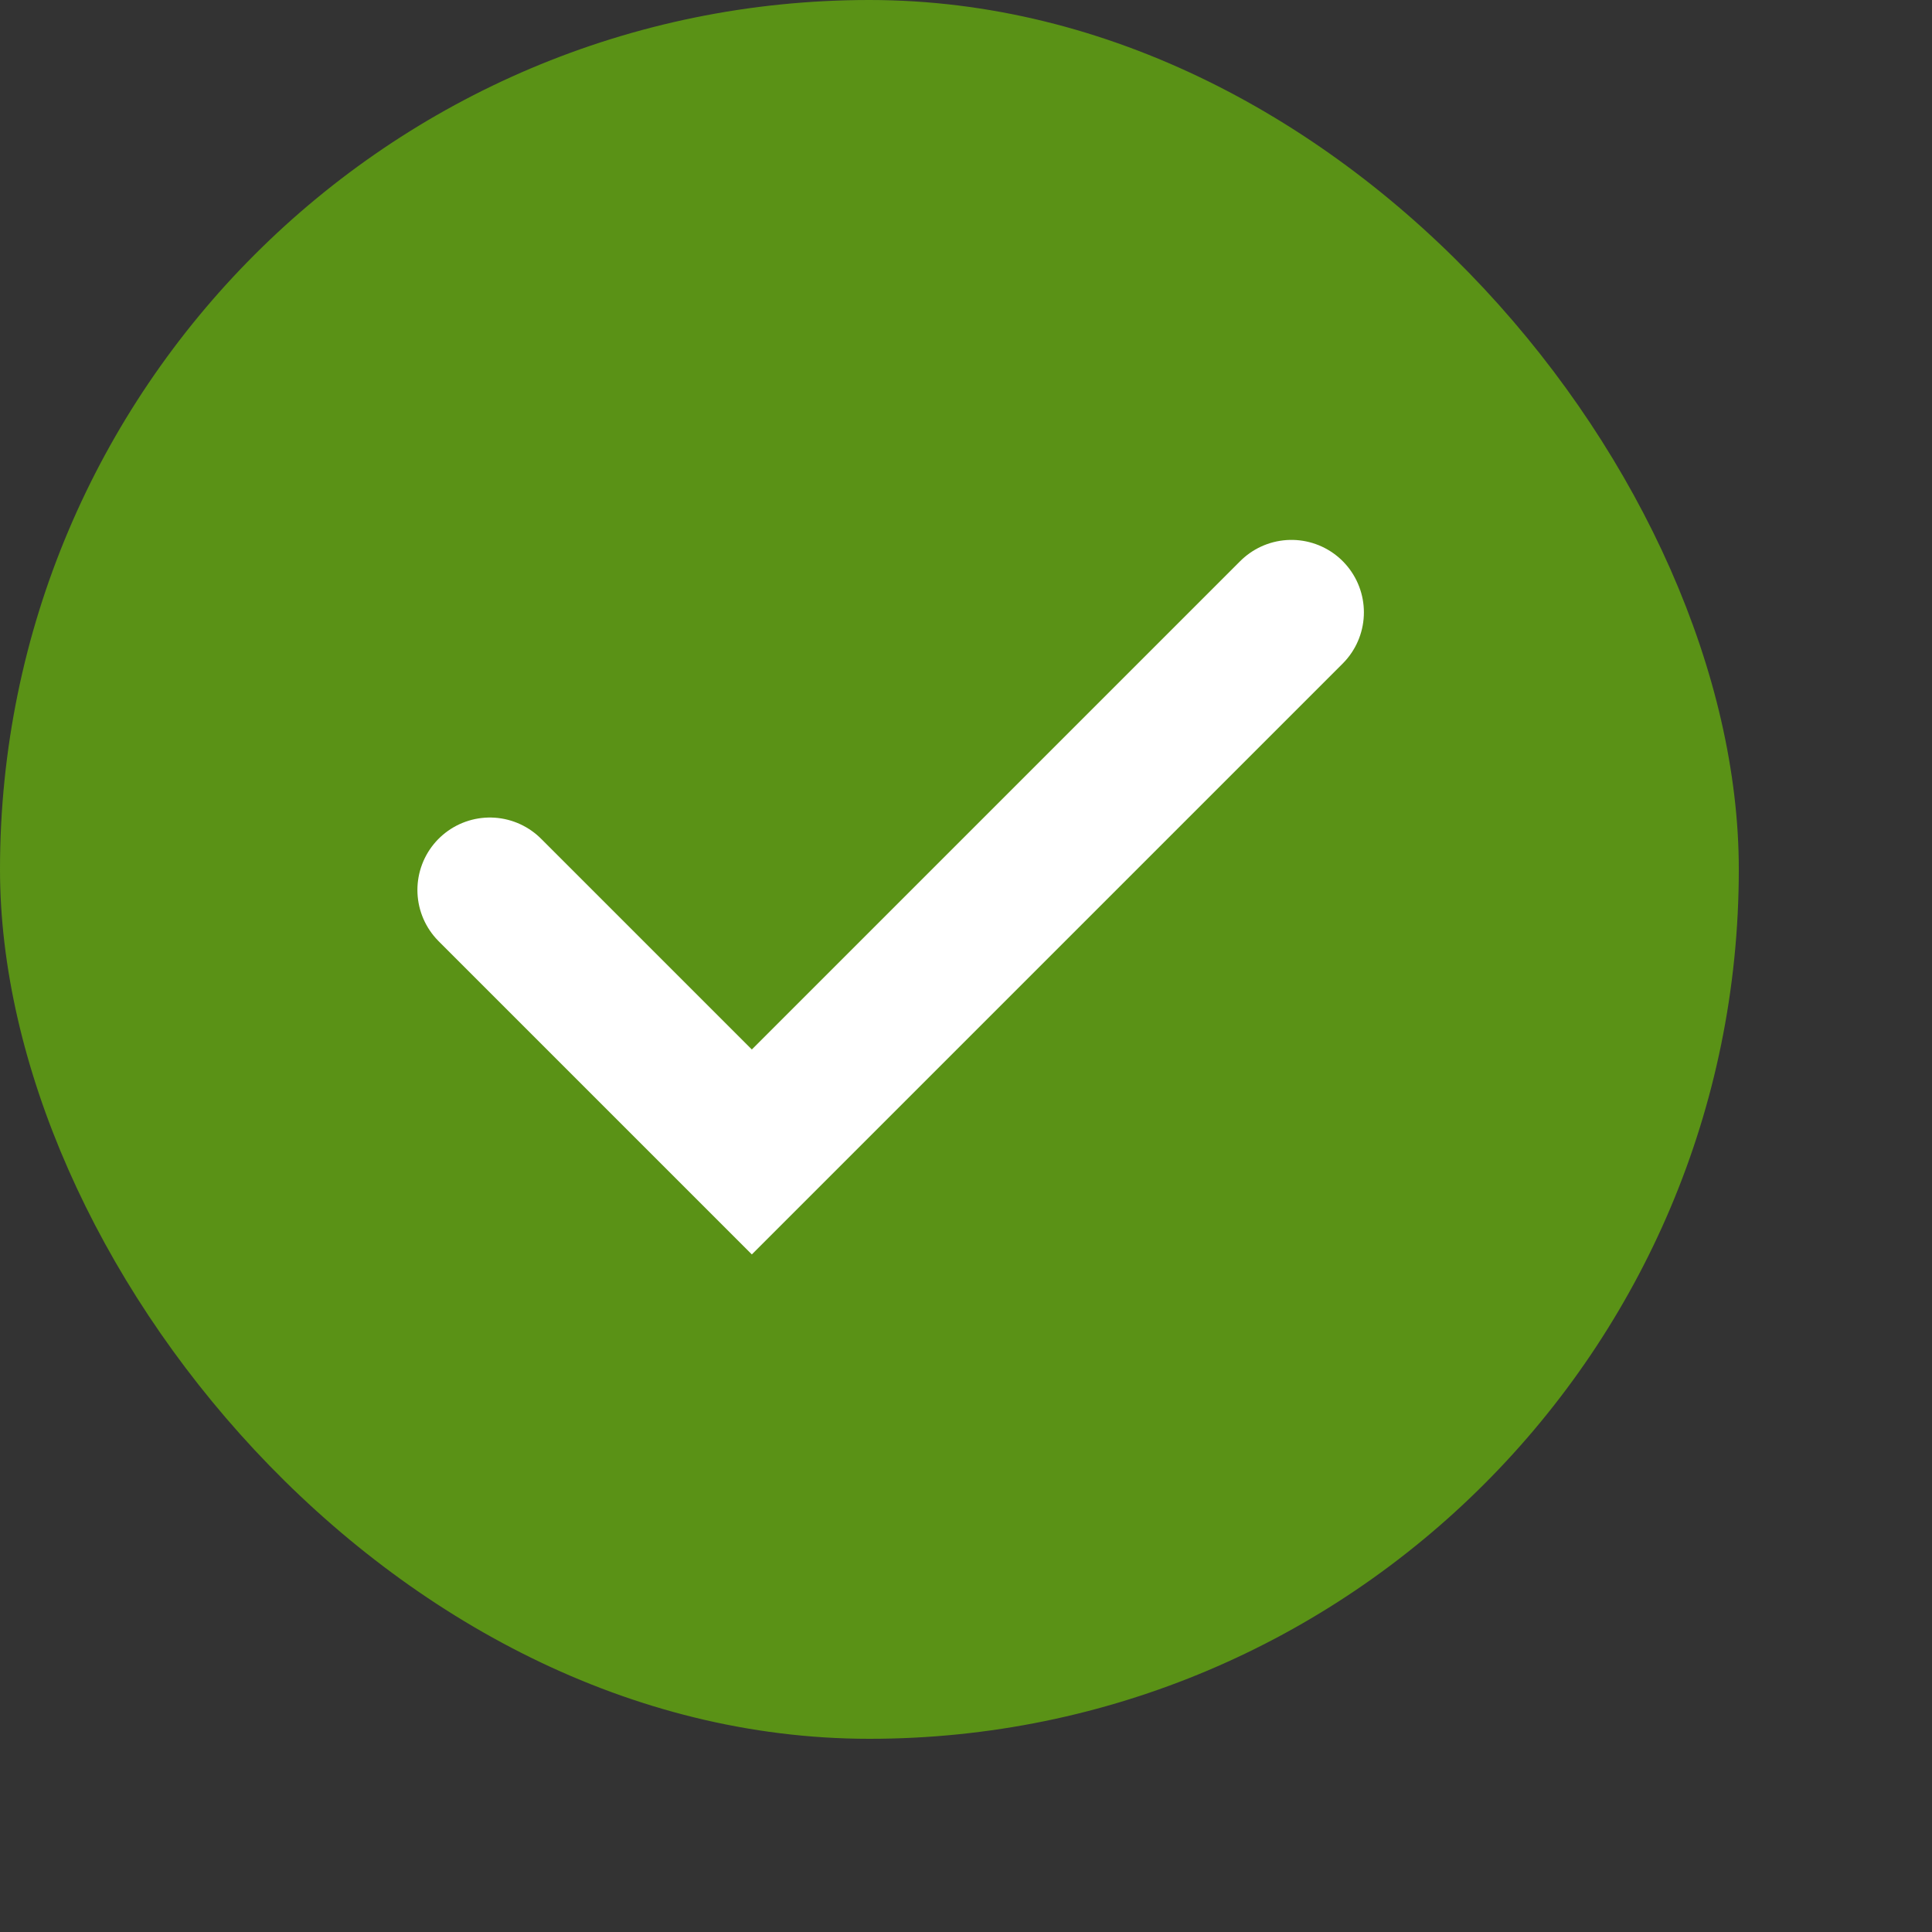 <svg height="20" id="completeon-medium-hor" viewbox="-1 -1 20 20" width="20" x="380" xmlns="http://www.w3.org/2000/svg" y="502">
 <rect width="100%" height="100%" fill="#333333" stroke="none"/>
 <g fill="none" fill-rule="evenodd">
  <rect fill="#5A9216" height="18" rx="9" width="18">
  </rect>
  <path d="M5.071 9.213l2.712 2.712 5.586-5.586" stroke="#FFF" stroke-linecap="round" stroke-width="1.5">
  </path>
 </g>
</svg>

